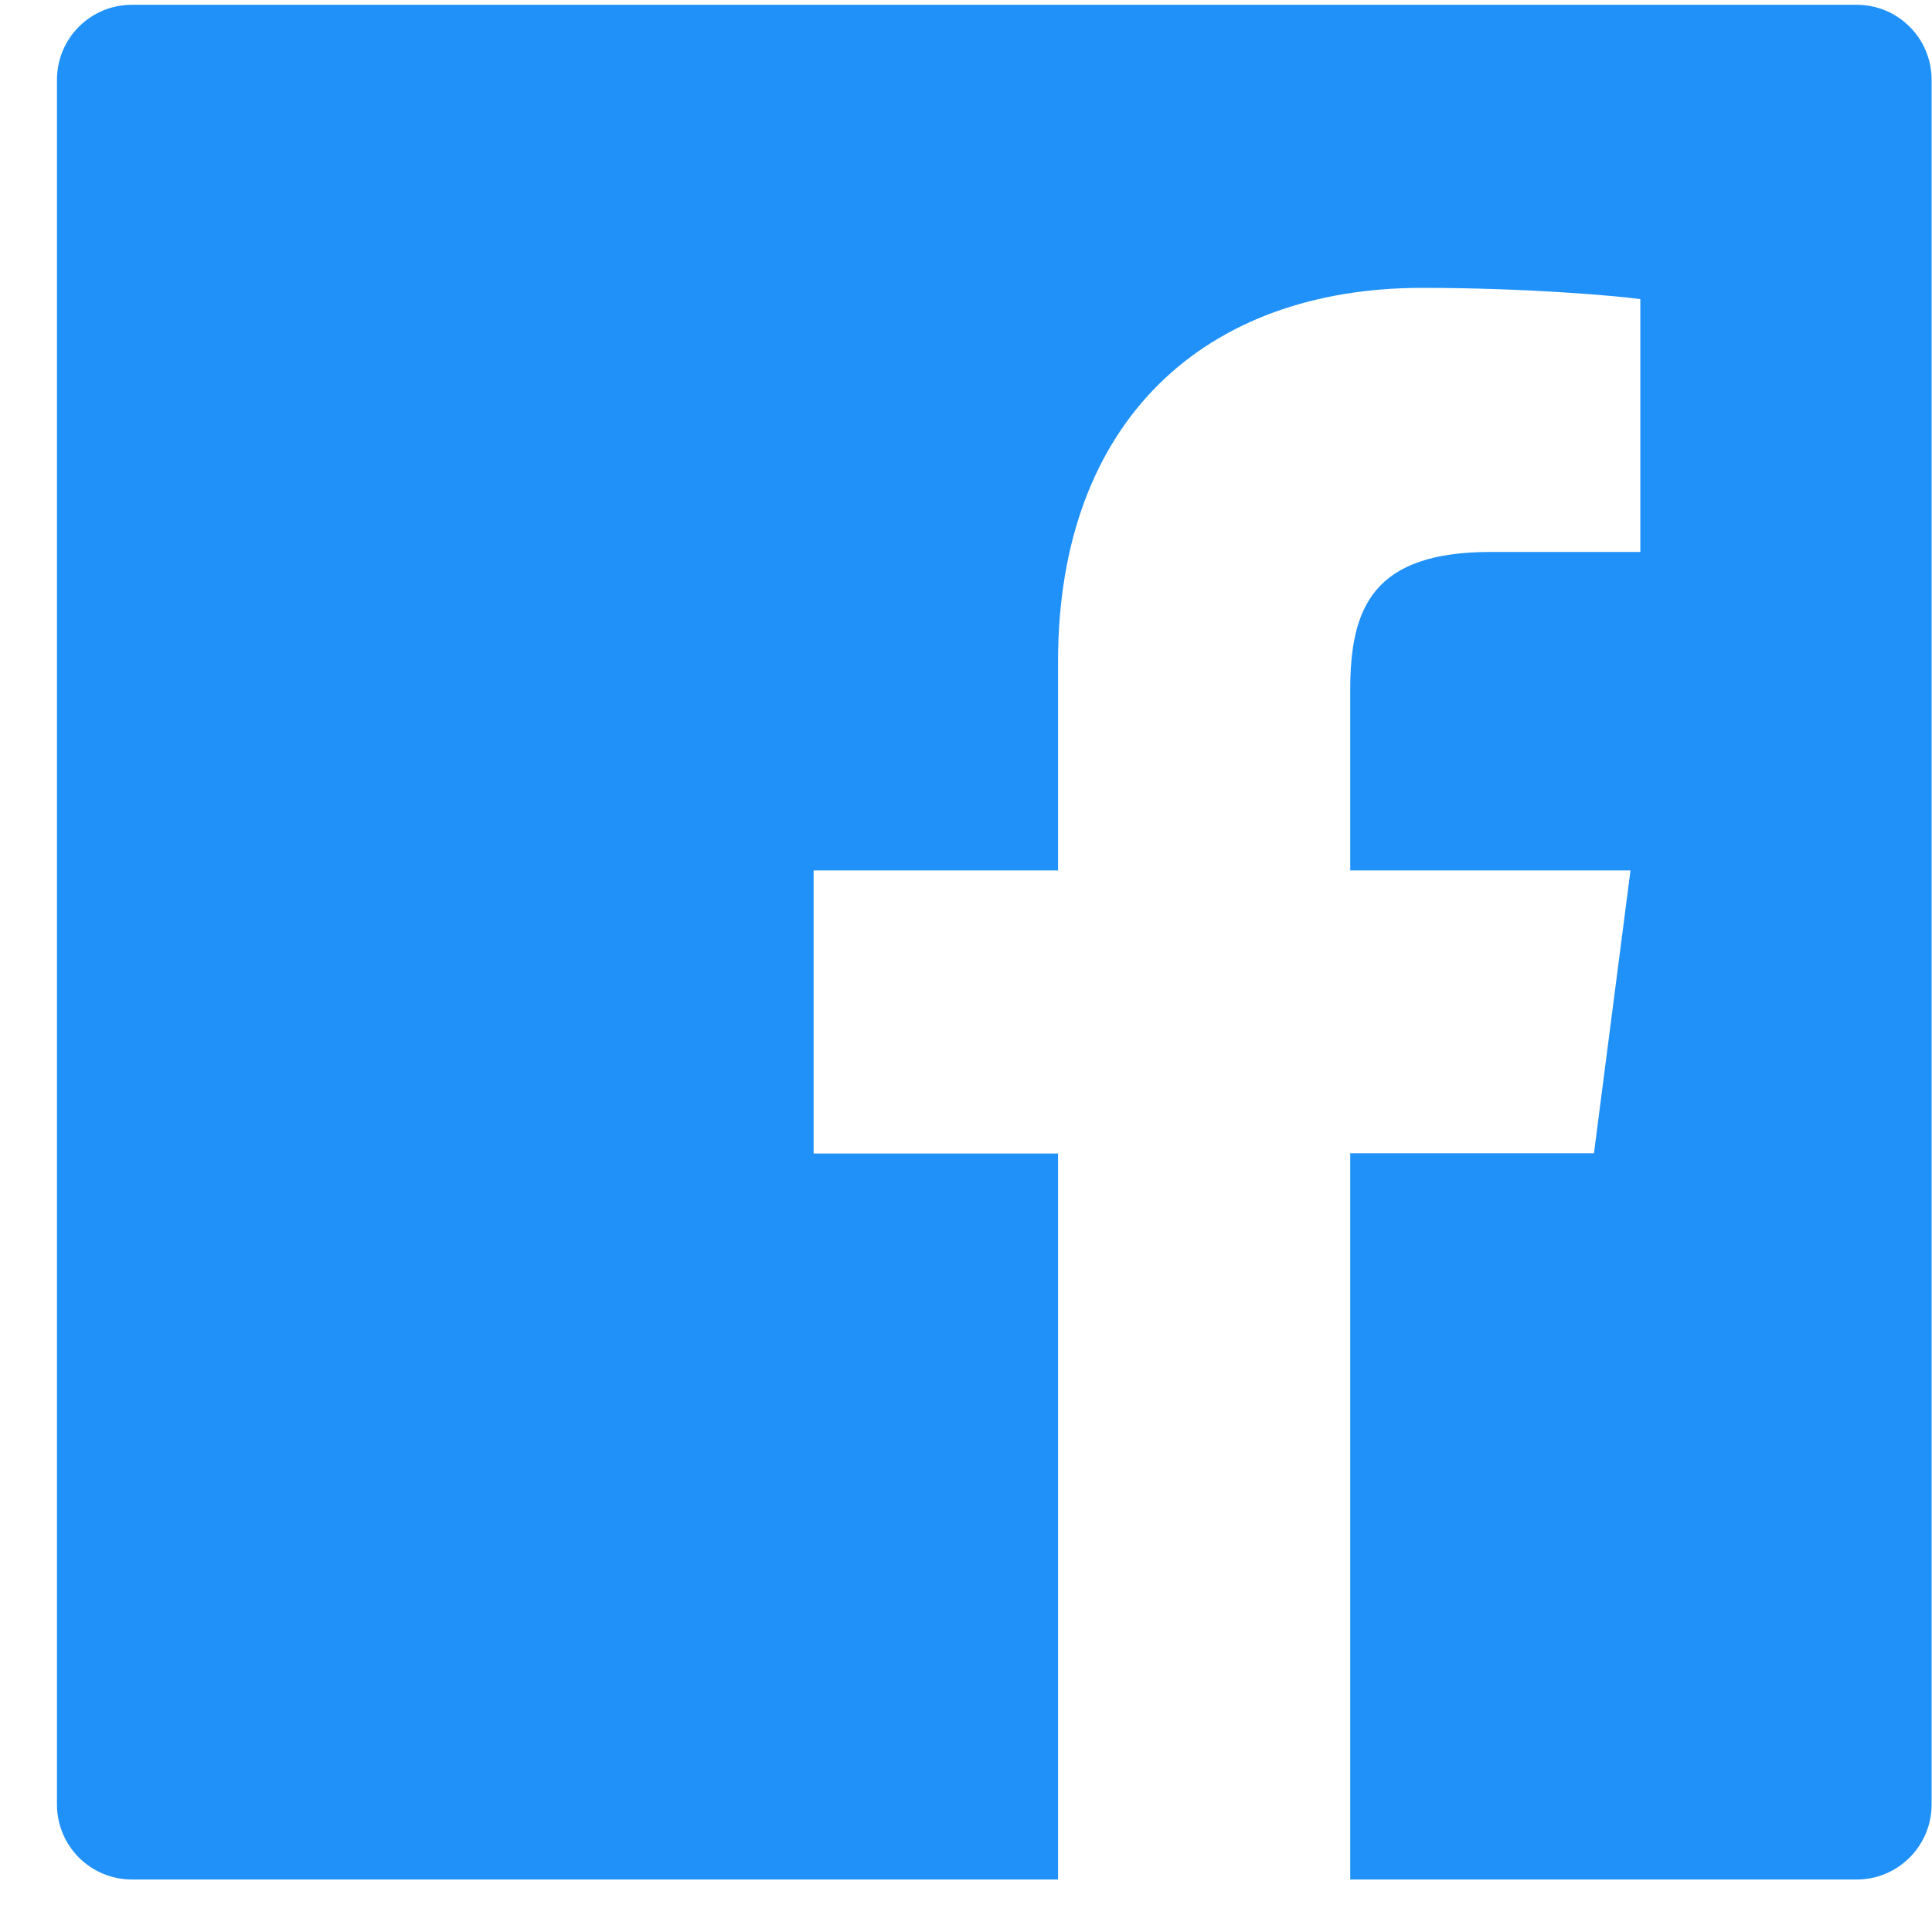 <svg width="33" height="33" viewBox="0 0 33 33" fill="none" xmlns="http://www.w3.org/2000/svg">
<path d="M31.713 0.082H2.253C1.545 0.082 0.973 0.654 0.973 1.363V30.822C0.973 31.53 1.545 32.103 2.253 32.103H31.713C32.421 32.103 32.993 31.53 32.993 30.822V1.363C32.993 0.654 32.421 0.082 31.713 0.082ZM28.014 9.428H25.456C23.451 9.428 23.063 10.381 23.063 11.782V14.868H27.85L27.226 19.699H23.063V32.103H18.072V19.703H13.897V14.868H18.072V11.305C18.072 7.171 20.597 4.917 24.288 4.917C26.057 4.917 27.574 5.049 28.018 5.109V9.428H28.014Z" fill="#2091F9"/>
</svg>
